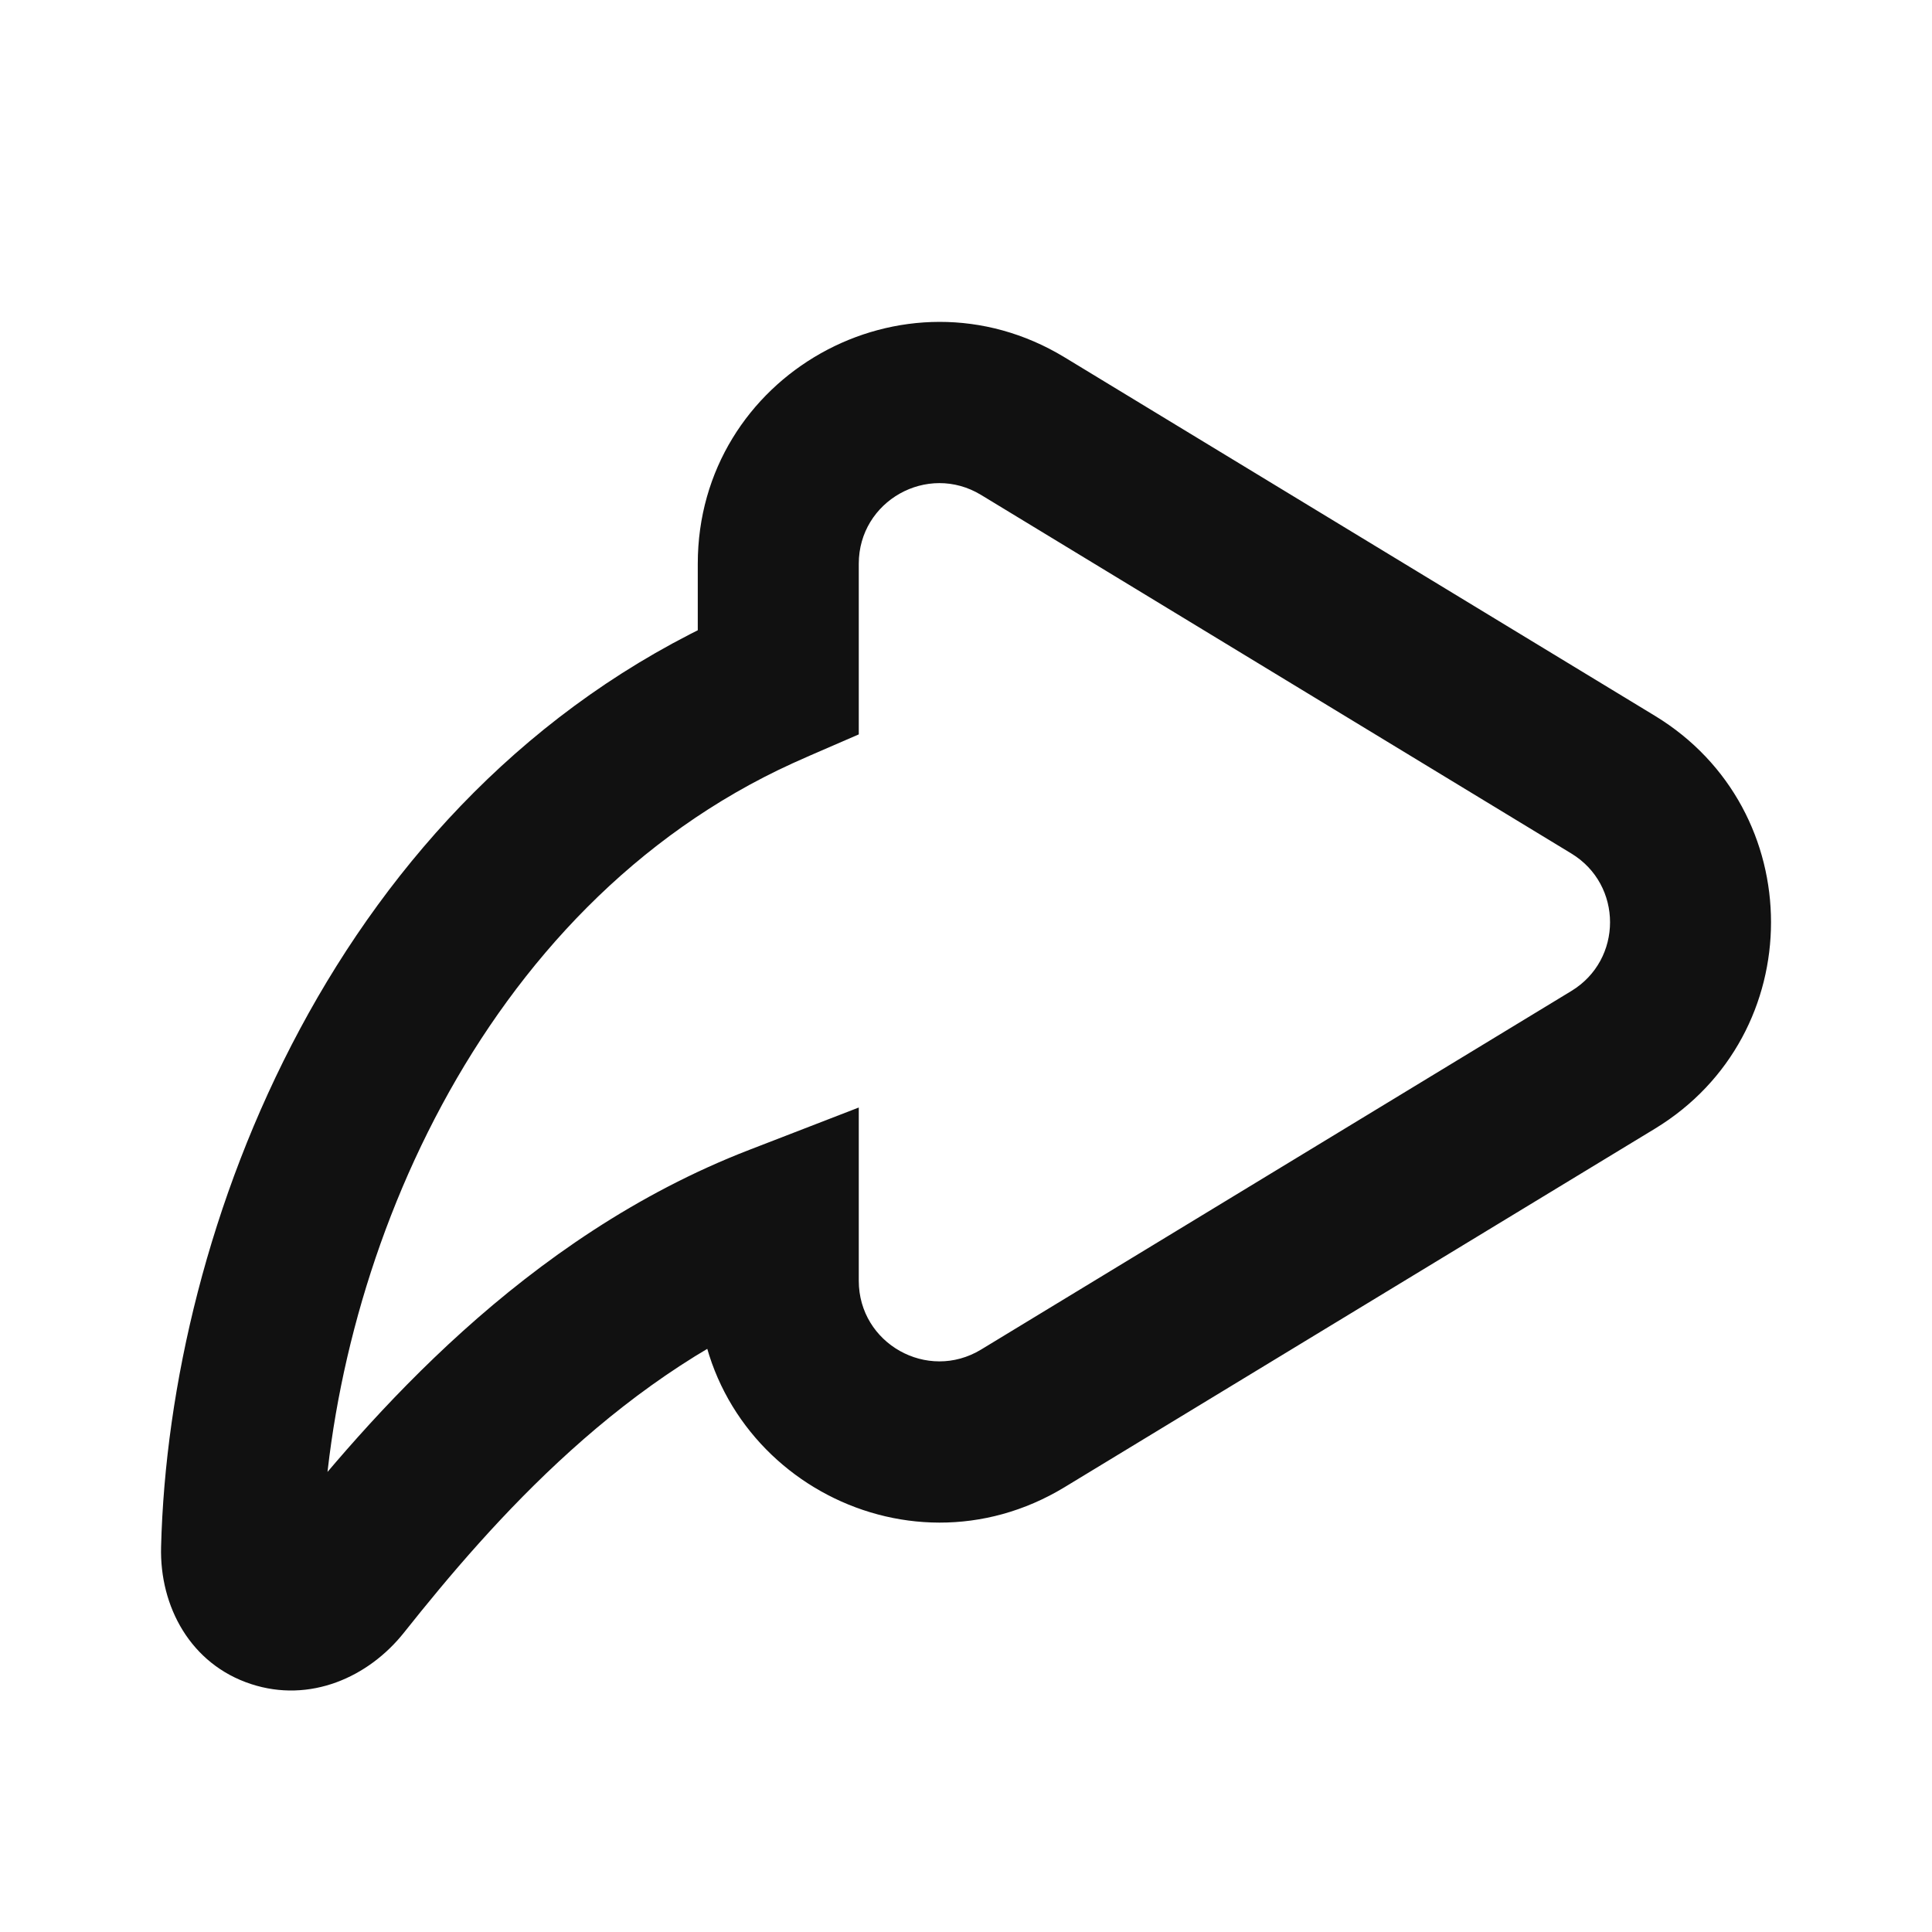 <svg width="24" height="24" viewBox="0 0 24 24" fill="none" xmlns="http://www.w3.org/2000/svg">
<g id="Icon/24/share">
<path id="Union" d="M20.038 9.747L20.558 8.892V8.892L20.038 9.747ZM20.038 13.166L19.519 12.311V12.311L20.038 13.166ZM12.706 5.294L12.187 6.148L12.706 5.294ZM9.668 8.467L10.066 9.384L10.668 9.123V8.467H9.668ZM9.433 8.572L9.848 9.481L9.848 9.481L9.433 8.572ZM3 19.242L4 19.267L3 19.242ZM4.236 19.658L5.019 20.28L4.236 19.658ZM9.668 15.217H10.668V13.758L9.308 14.284L9.668 15.217ZM12.706 17.619L12.187 16.765L12.706 17.619ZM19.519 10.602C20.161 10.991 20.161 11.922 19.519 12.311L20.558 14.021C22.481 12.852 22.481 10.061 20.558 8.892L19.519 10.602ZM12.187 6.148L19.519 10.602L20.558 8.892L13.225 4.439L12.187 6.148ZM10.668 7.003C10.668 6.223 11.521 5.744 12.187 6.148L13.225 4.439C11.226 3.225 8.668 4.664 8.668 7.003H10.668ZM10.668 8.467V7.003H8.668V8.467H10.668ZM9.27 7.55C9.187 7.586 9.103 7.623 9.018 7.662L9.848 9.481C9.922 9.448 9.994 9.415 10.066 9.384L9.27 7.55ZM9.018 7.662C4.166 9.873 2.101 15.249 2.001 19.217L4 19.267C4.089 15.758 5.933 11.266 9.848 9.481L9.018 7.662ZM2.001 19.217C1.982 19.957 2.367 20.674 3.119 20.92C3.848 21.159 4.575 20.839 5.019 20.28L3.454 19.035C3.416 19.083 3.515 18.945 3.741 19.02C3.843 19.053 3.92 19.119 3.964 19.189C4.006 19.257 3.999 19.295 4 19.267L2.001 19.217ZM5.019 20.28C6.127 18.886 7.765 17.023 10.028 16.149L9.308 14.284C6.503 15.367 4.581 17.618 3.454 19.035L5.019 20.28ZM10.668 15.91V15.217H8.668V15.91H10.668ZM12.187 16.765C11.521 17.169 10.668 16.69 10.668 15.91H8.668C8.668 18.249 11.226 19.688 13.225 18.474L12.187 16.765ZM19.519 12.311L12.187 16.765L13.225 18.474L20.558 14.021L19.519 12.311Z" fill="#111111"/>
</g>
</svg>
